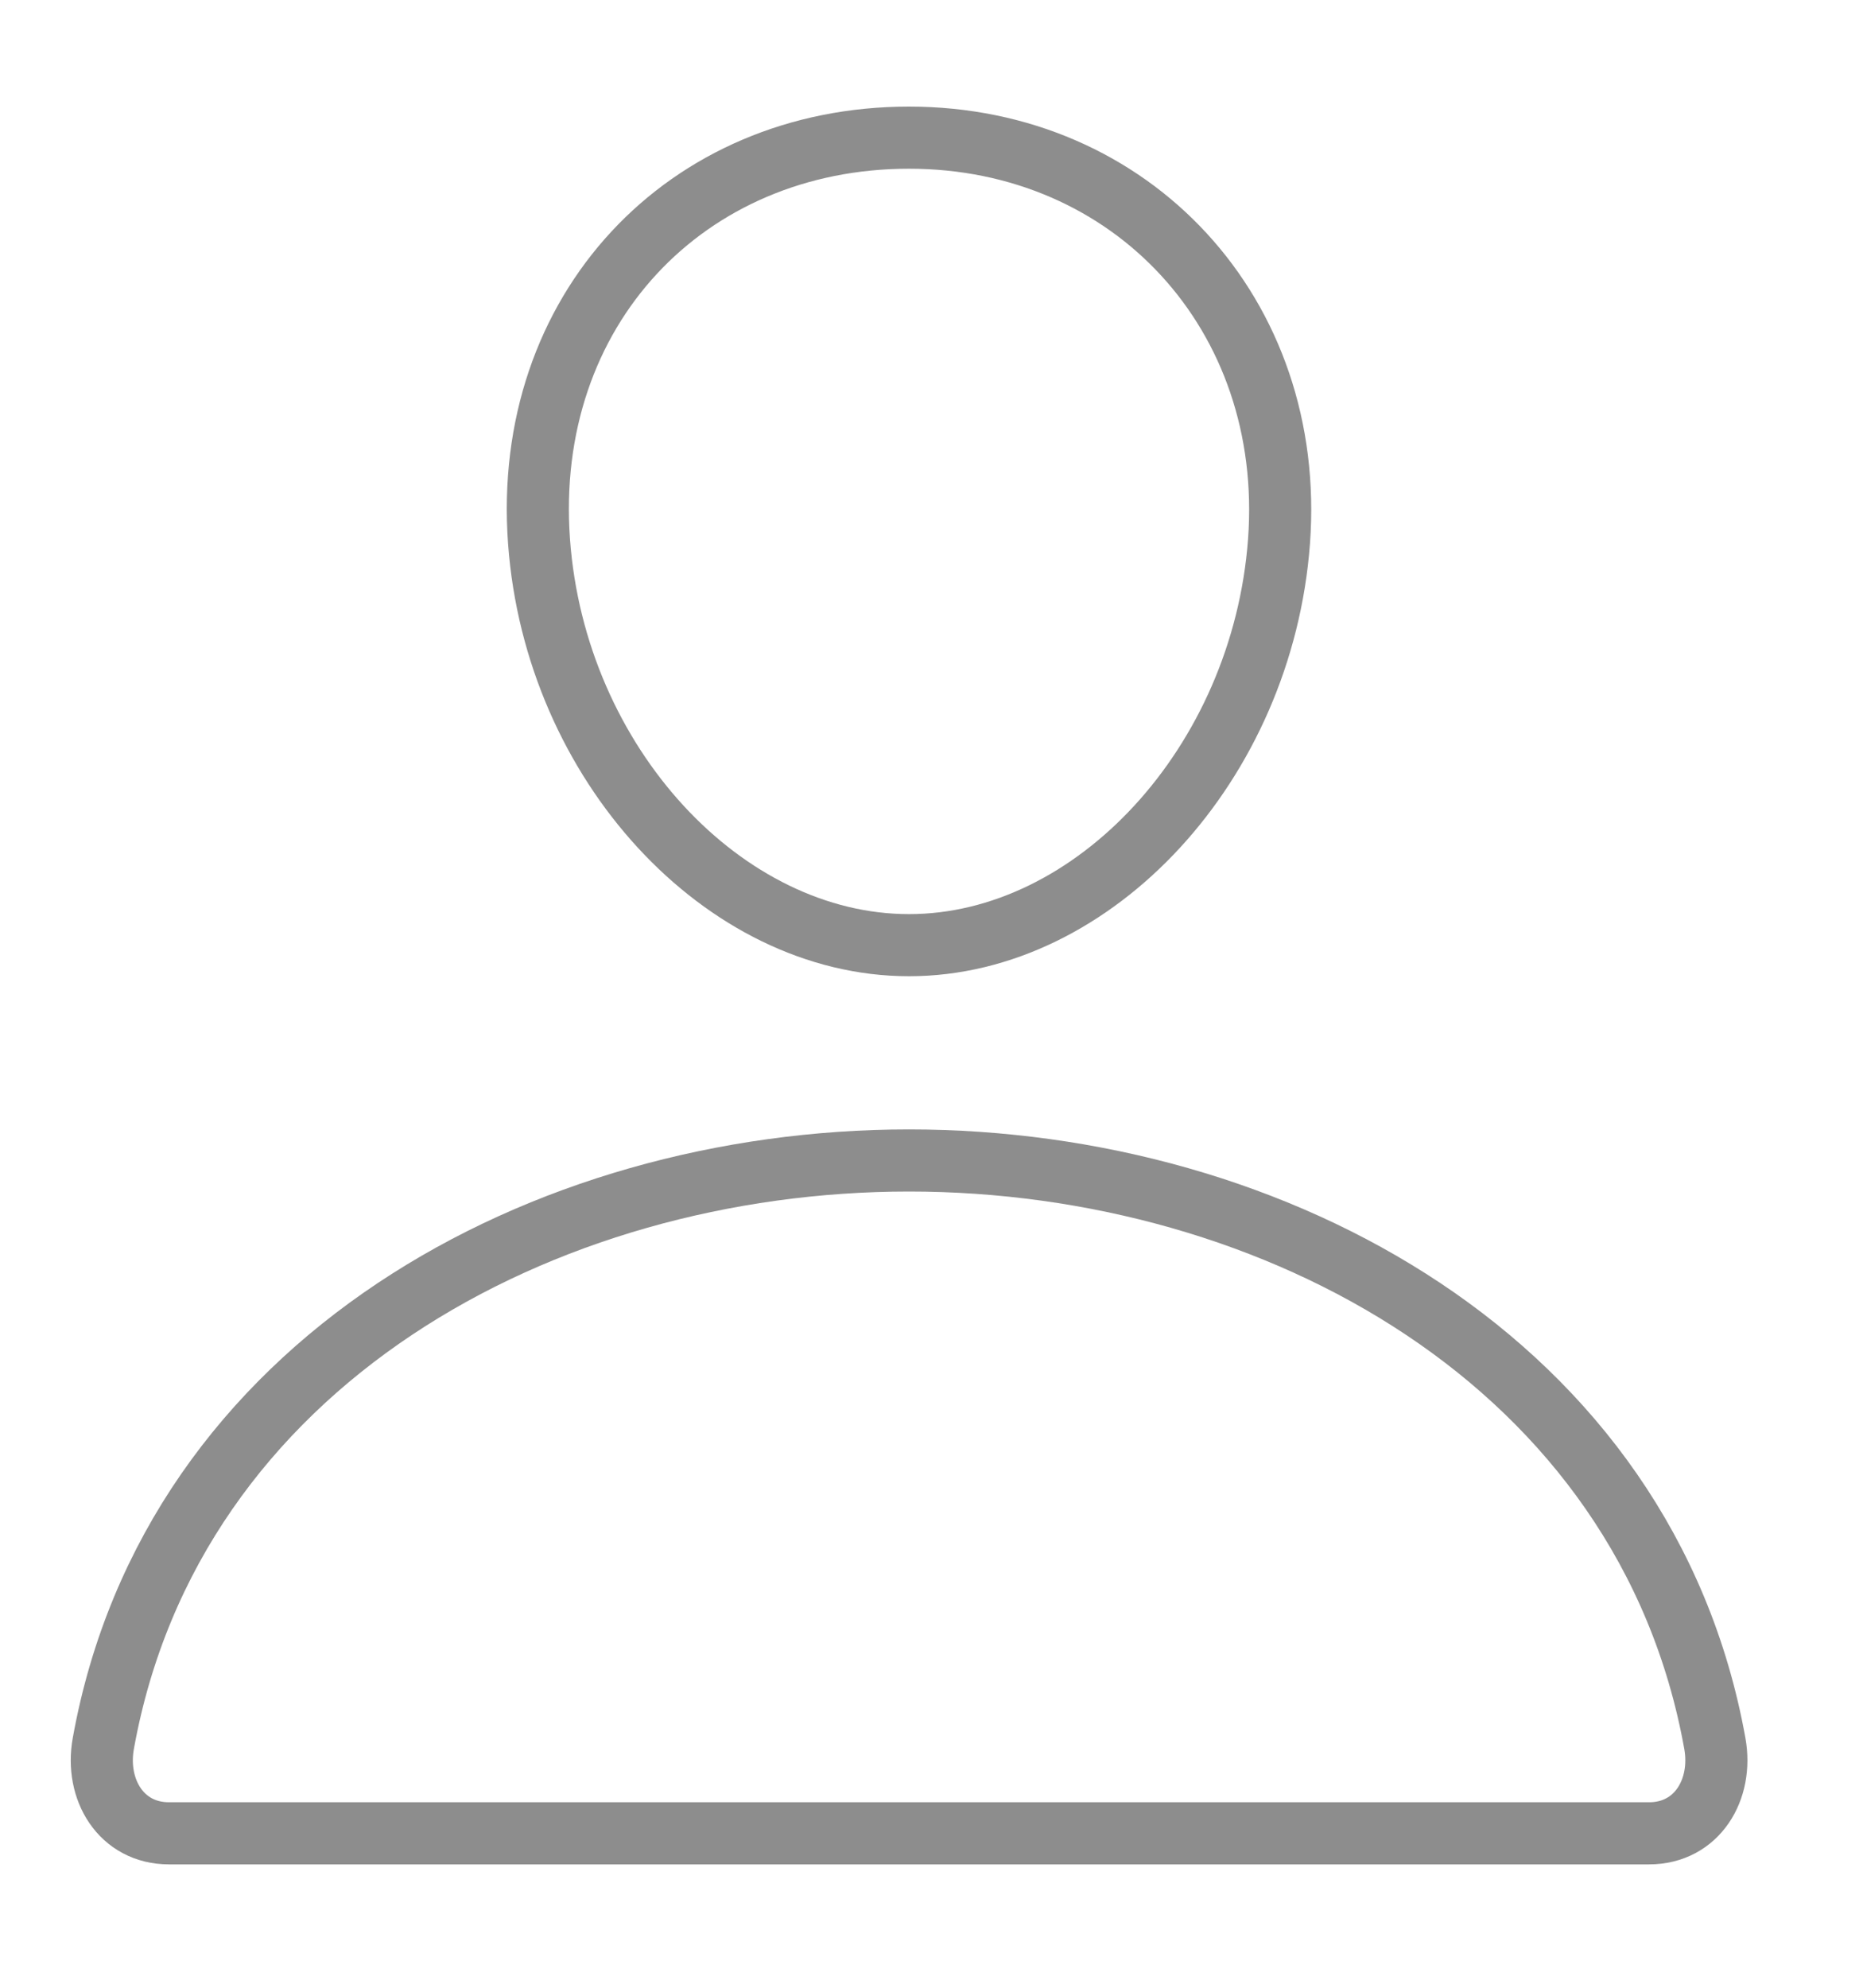 <svg width="15" height="16" viewBox="0 0 15 16" fill="none" xmlns="http://www.w3.org/2000/svg">
<path d="M10.298 4.358C10.165 6.148 8.808 7.608 7.319 7.608C5.829 7.608 4.47 6.148 4.34 4.358C4.204 2.496 5.524 1.108 7.319 1.108C9.113 1.108 10.433 2.53 10.298 4.358Z" stroke="#8D8D8D" stroke-width="0.5" stroke-linecap="round" stroke-linejoin="round"/>
<path d="M7.319 9.341C4.374 9.341 1.385 10.966 0.832 14.033C0.765 14.403 0.974 14.757 1.361 14.757H13.277C13.665 14.757 13.874 14.403 13.807 14.033C13.254 10.966 10.264 9.341 7.319 9.341Z" stroke="#8D8D8D" stroke-width="0.5" stroke-miterlimit="10"/>
</svg>
